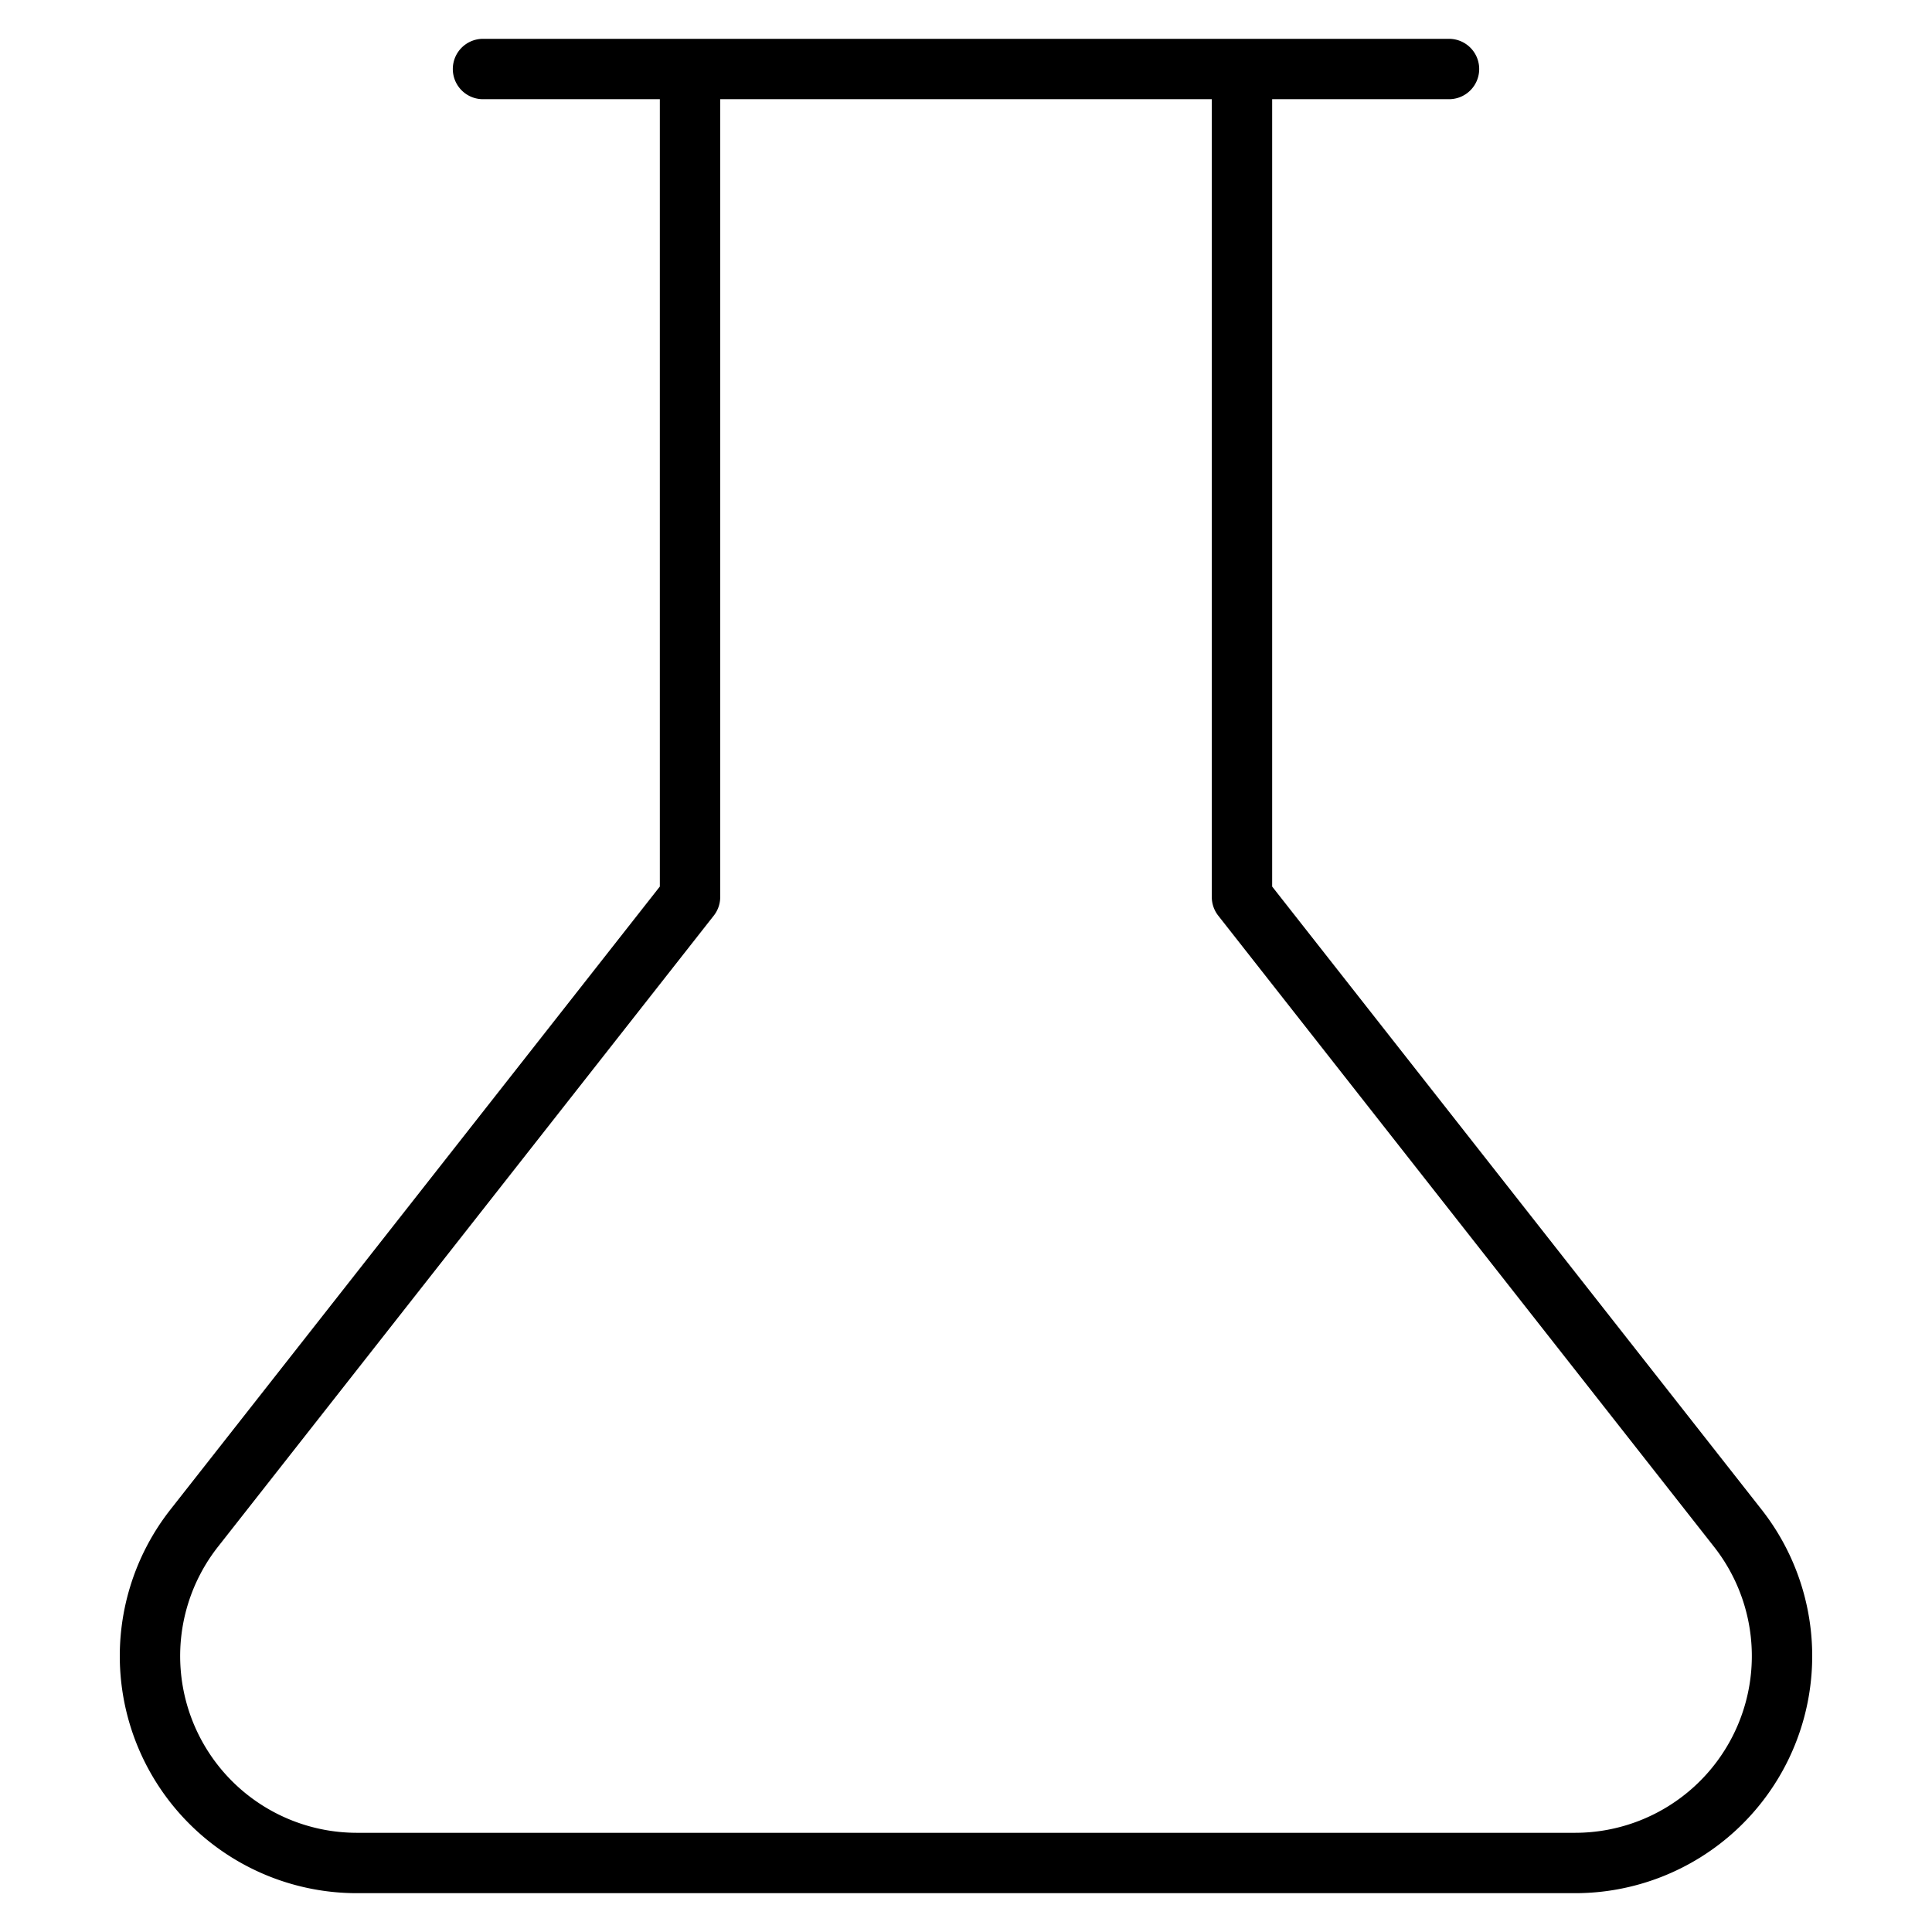 <svg width="32" height="32" fill="none" xmlns="http://www.w3.org/2000/svg"><path d="M20.571 1.143v13.714l8.206 10.446a3.428 3.428 0 0 1-2.697 5.554H5.92a3.428 3.428 0 0 1-2.697-5.554l8.206-10.446V1.143M8 1.143h16" stroke="currentColor" stroke-linecap="round" stroke-linejoin="round"/></svg>
